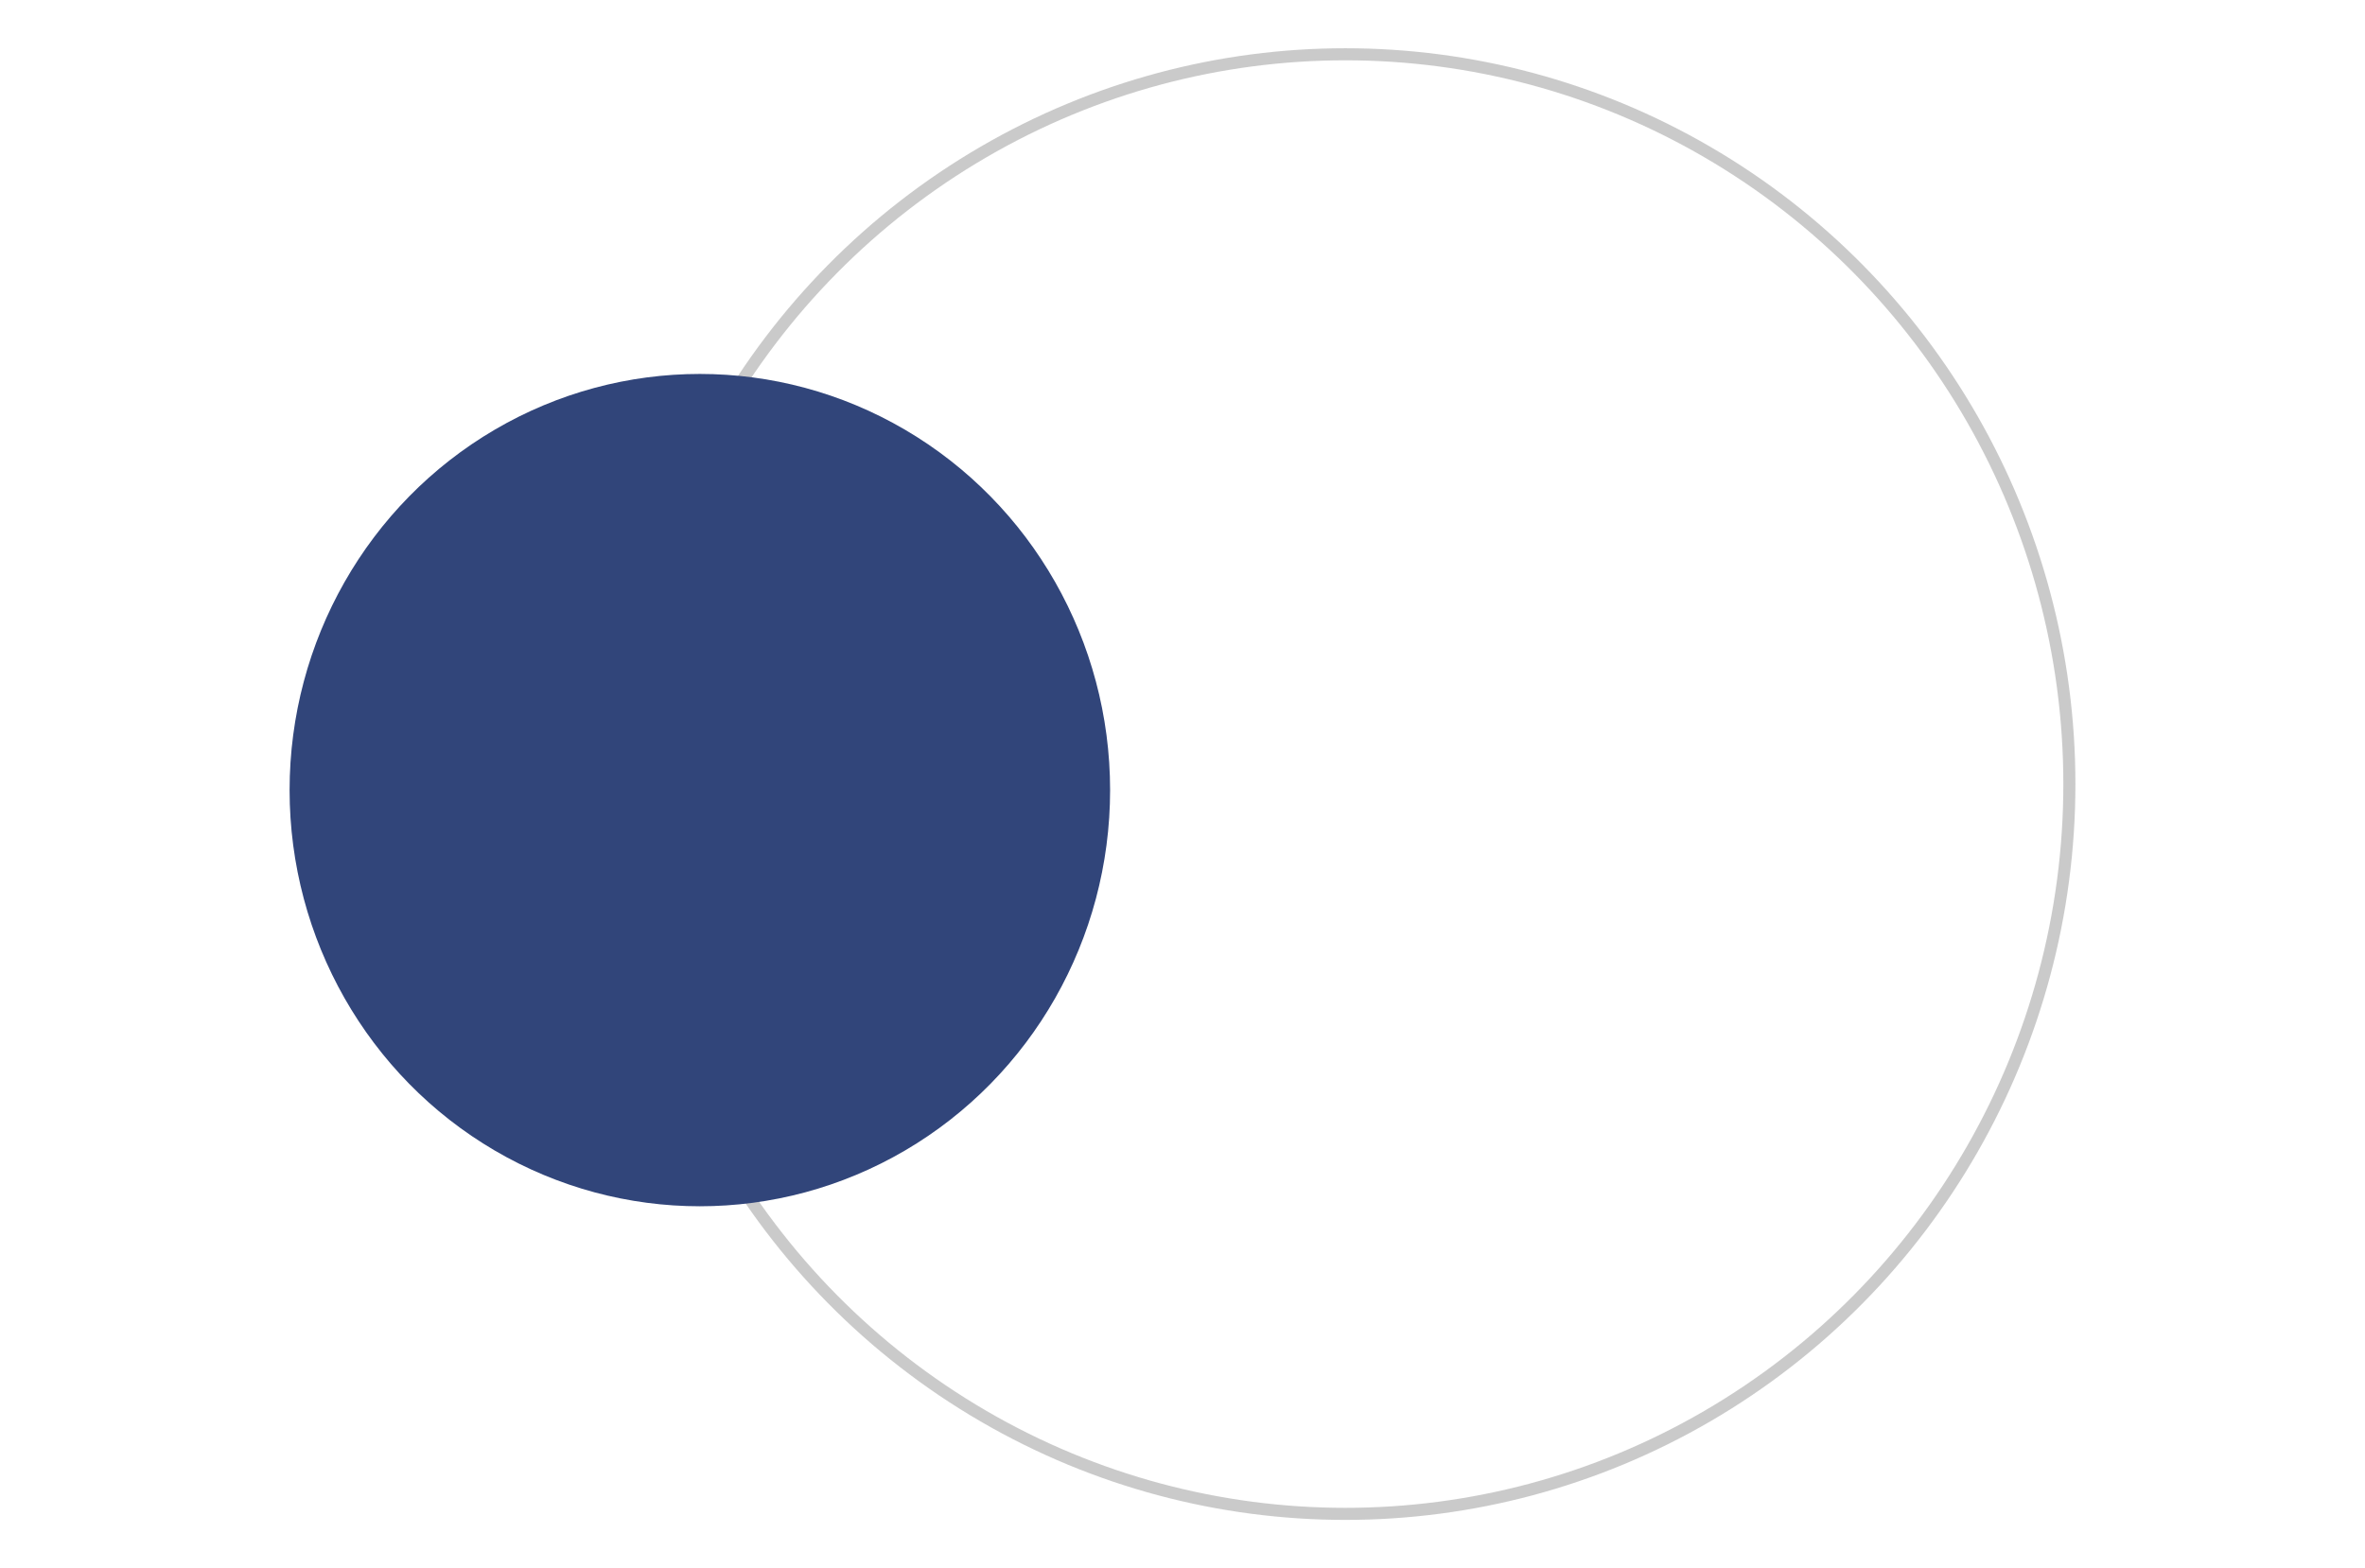 <?xml version="1.0" encoding="UTF-8"?>
<svg width="196px" height="130px" viewBox="0 0 196 130" version="1.1" xmlns="http://www.w3.org/2000/svg" xmlns:xlink="http://www.w3.org/1999/xlink">
    <!-- Generator: Sketch 64 (93537) - https://sketch.com -->
    <title>画板</title>
    <desc>Created with Sketch.</desc>
    <g id="画板" stroke="none" stroke-width="1" fill="none" fill-rule="evenodd">
        <g id="图谱" transform="translate(98, 65) rotate(-360) translate(-98, -65) translate(24, 4)">
            <ellipse id="椭圆形" stroke-opacity="0.5" stroke="#979797" cx="87.5" cy="61" rx="60" ry="60.5"></ellipse>
            <ellipse id="椭圆形" fill="#31457A" cx="34" cy="61.5" rx="34" ry="34.5"></ellipse>
        </g>
    </g>
</svg>